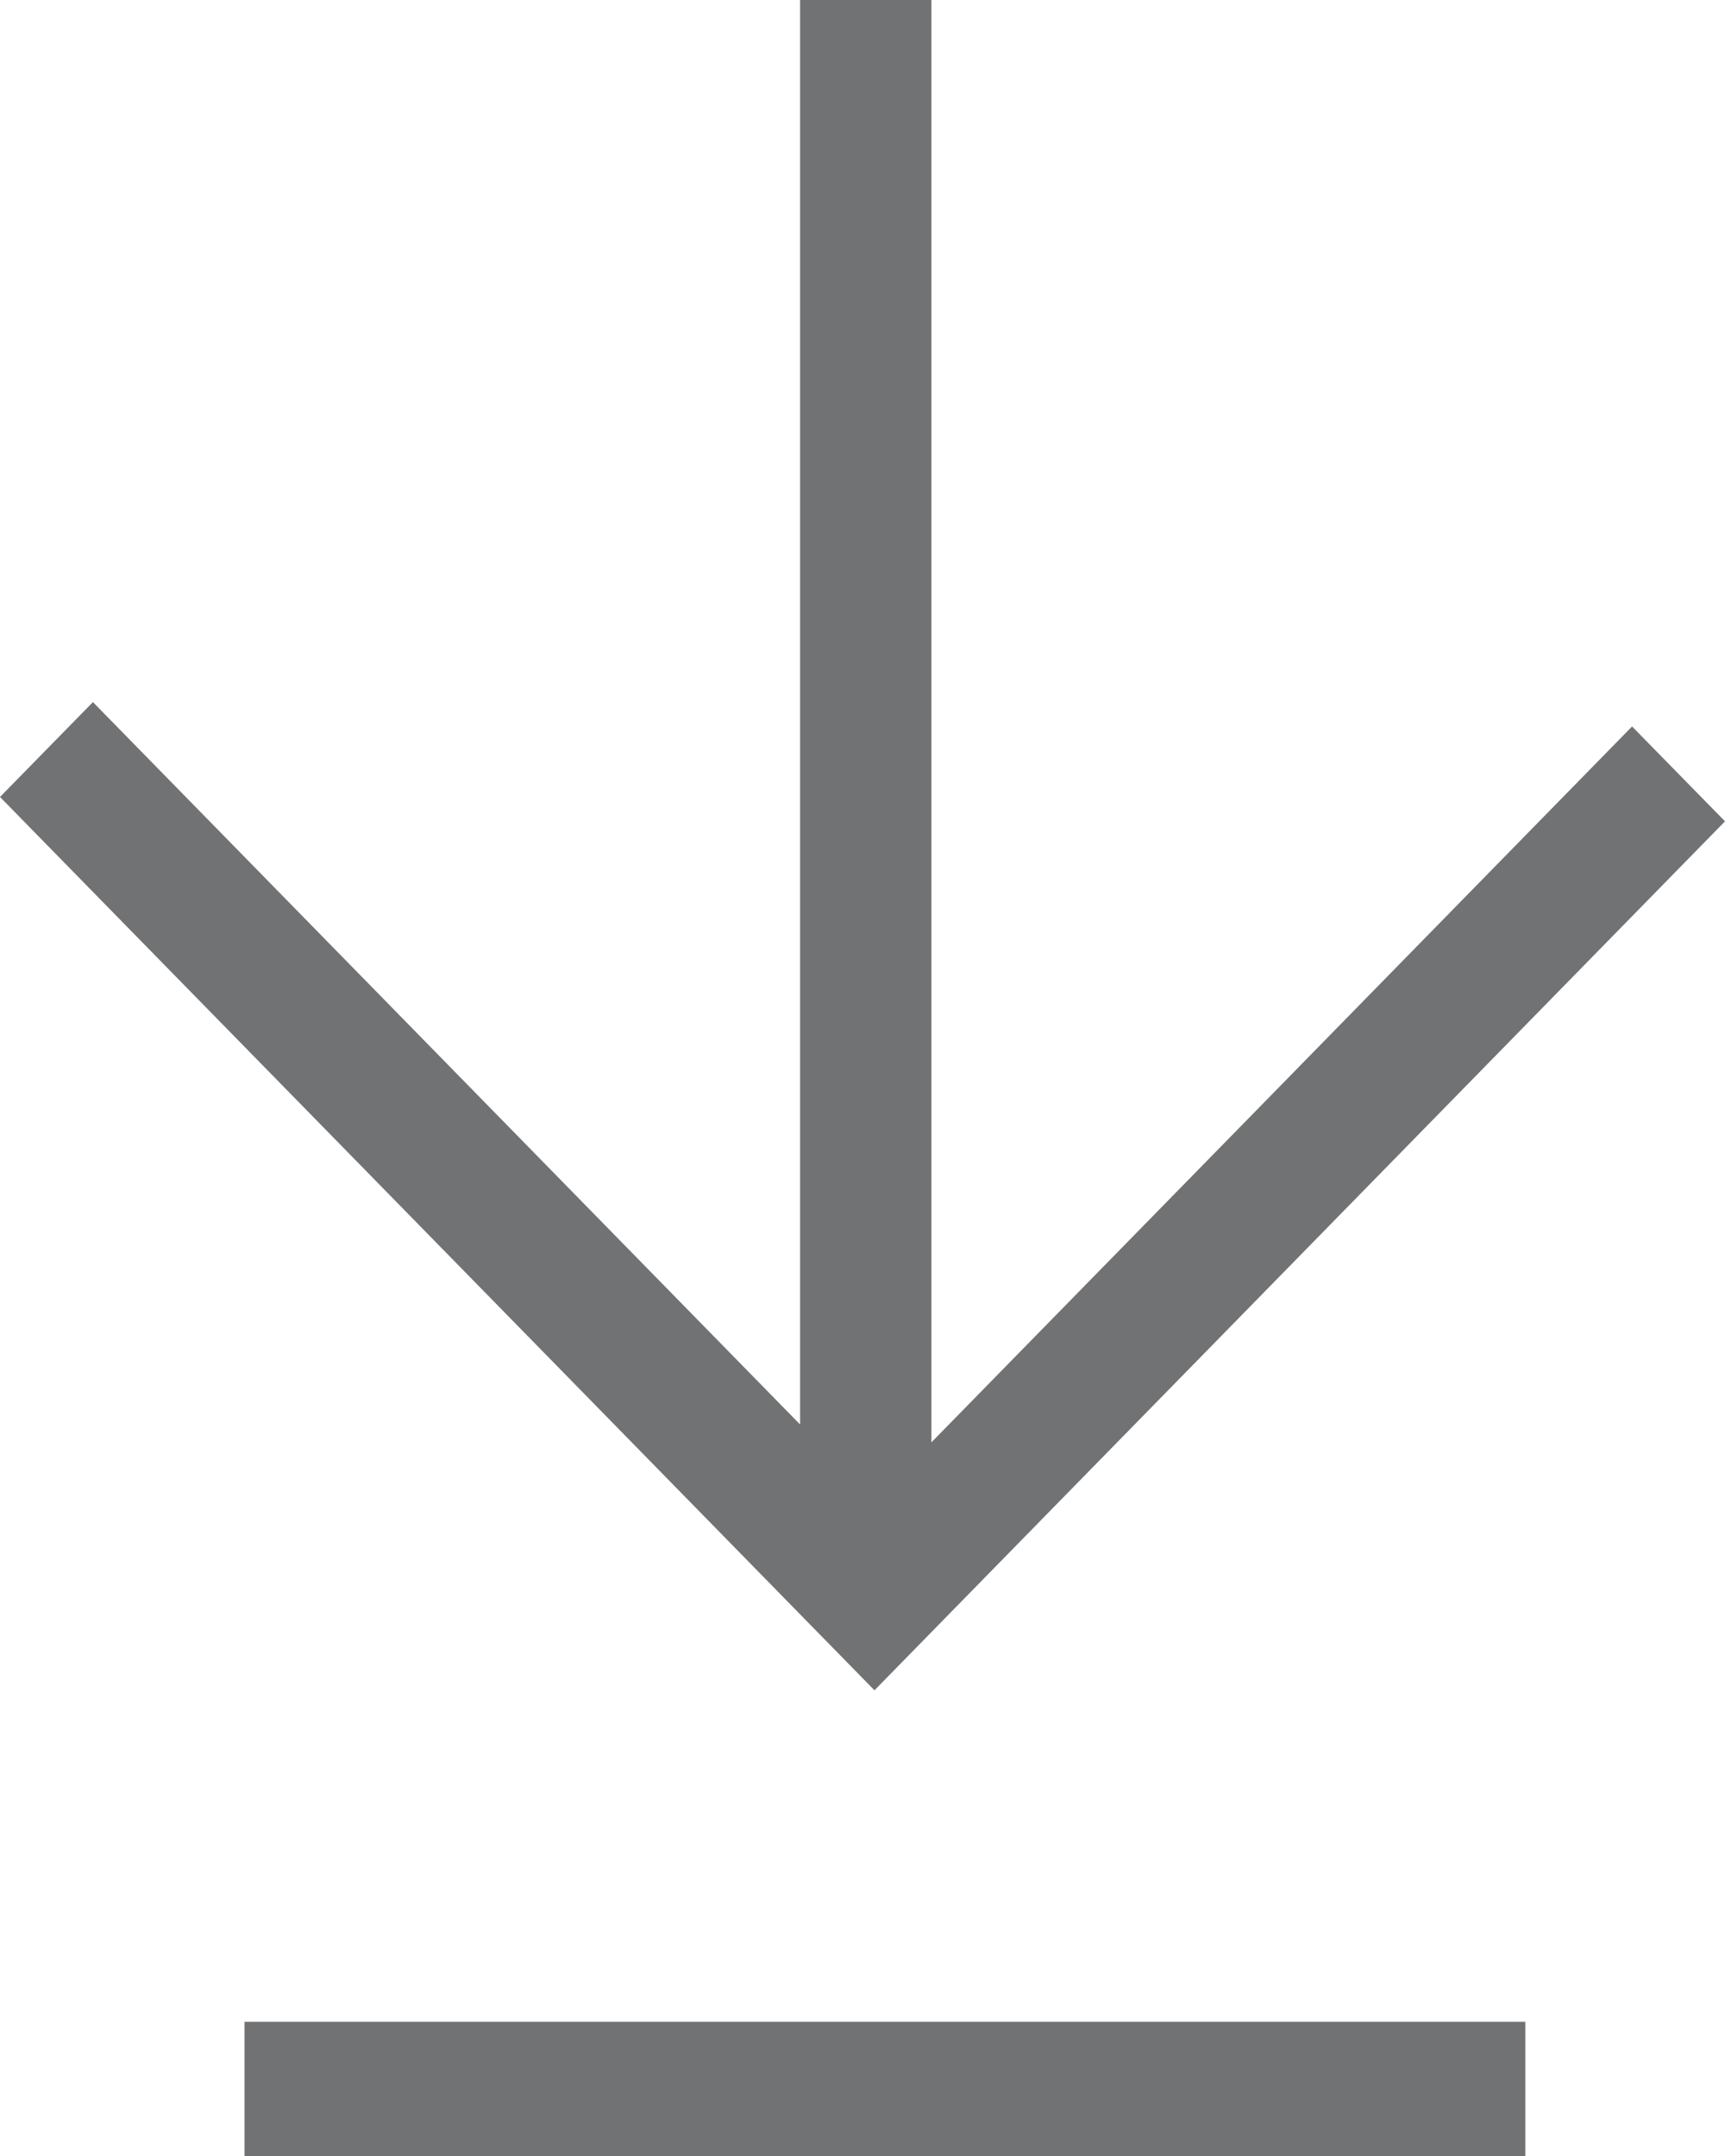 <?xml version="1.0" encoding="UTF-8"?>
<svg width="16px" height="20px" viewBox="0 0 16 20" version="1.1" xmlns="http://www.w3.org/2000/svg" xmlns:xlink="http://www.w3.org/1999/xlink">
    <title>形状</title>
    <g id="页面-2" stroke="none" stroke-width="1" fill="none" fill-rule="evenodd">
        <g id="-商标下载" transform="translate(-1502, -1001)" fill="#717273" fill-rule="nonzero">
            <g id="编组-2" transform="translate(350, 663)">
                <path d="M1154.268,356.755 L1166.148,356.755 L1166.148,358 L1154.268,358 L1154.268,356.755 Z M1168,345.619 L1167.138,344.739 L1160.639,351.38 L1160.639,338 L1159.421,338 L1159.421,351.214 L1152.862,344.513 L1152,345.393 L1160.111,353.68 L1168,345.619 Z" id="形状"></path>
            </g>
        </g>
    </g>
</svg>